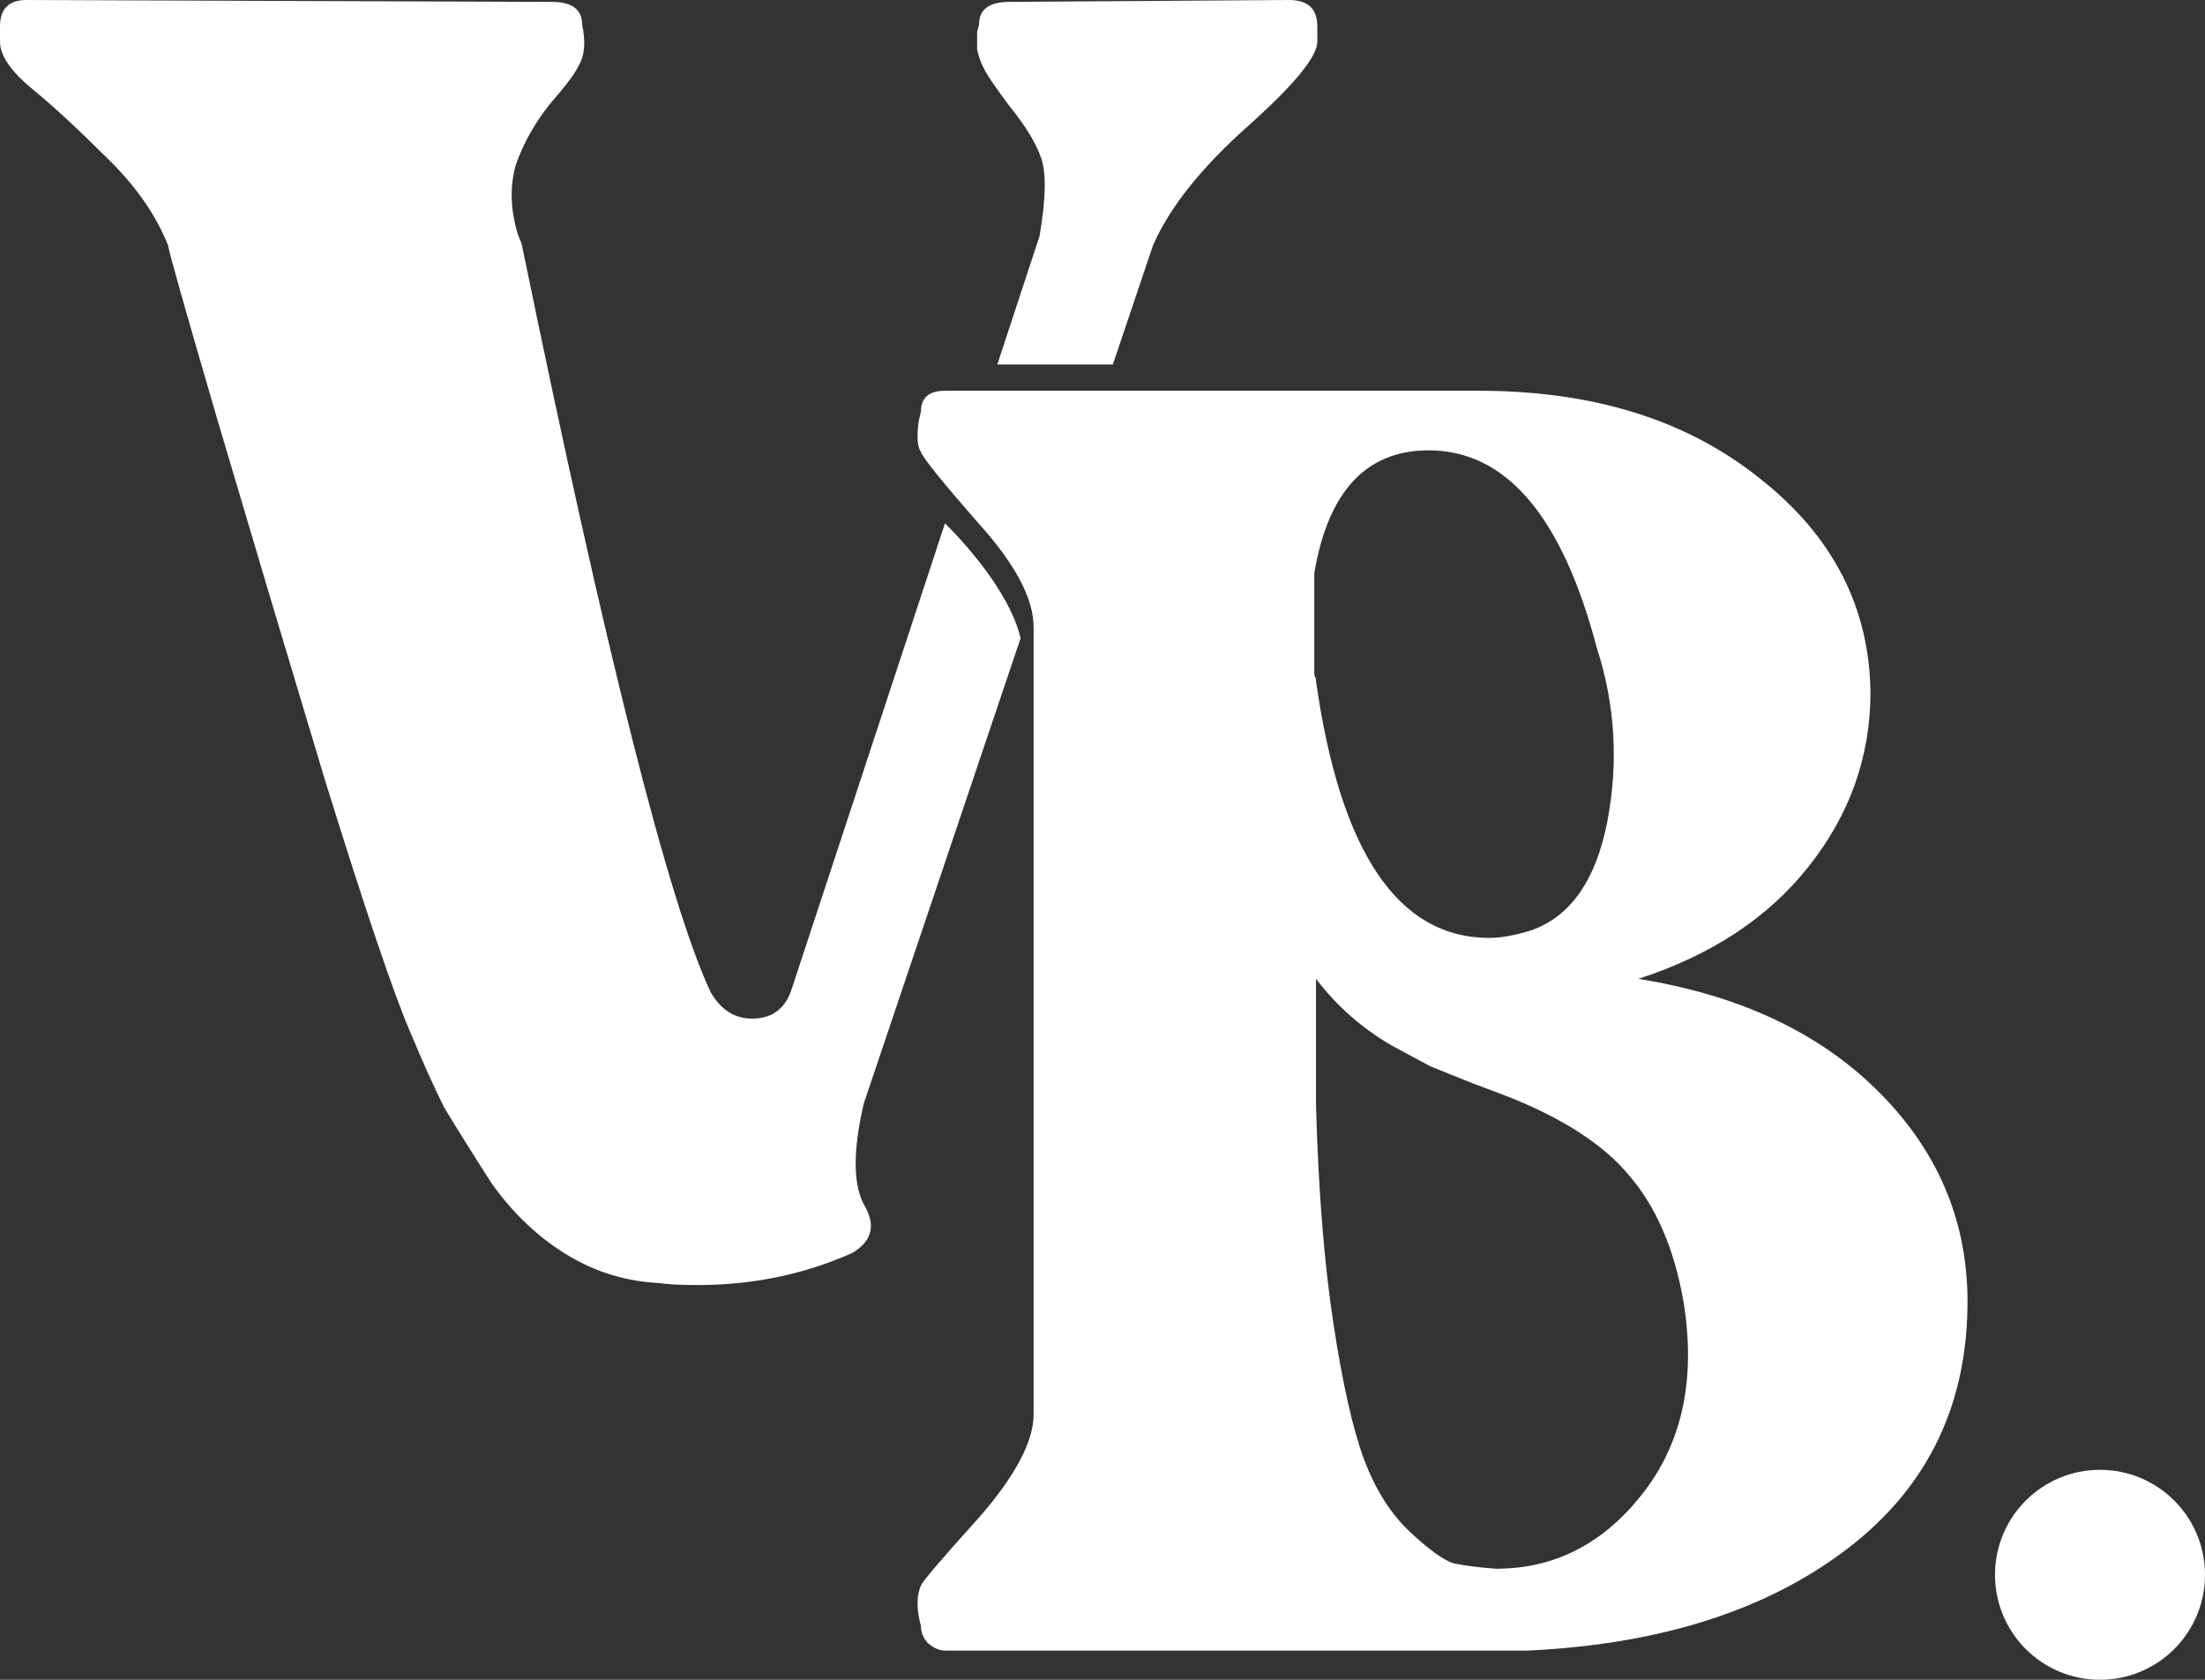 <svg width="42" height="32" viewBox="0 0 42 32" fill="none" xmlns="http://www.w3.org/2000/svg">
<rect x="0" y="0" width="42" height="32" fill="#333333" stroke="none"/>
<path fill-rule="evenodd" clip-rule="evenodd" d="M25.092 0.792V0.504C25.092 0.168 24.912 0 24.552 0L19.224 0.036C18.84 0.036 18.648 0.18 18.648 0.468L18.612 0.612V0.936C18.636 1.056 18.672 1.164 18.72 1.26C18.768 1.38 18.936 1.632 19.224 2.016C19.536 2.4 19.74 2.736 19.836 3.024C19.932 3.312 19.92 3.804 19.8 4.5L18.996 6.944L20.476 6.944H21.197L21.96 4.68C22.272 3.96 22.872 3.204 23.76 2.412C24.648 1.62 25.092 1.08 25.092 0.792ZM19.44 12.157L16.452 21.024C16.236 21.96 16.248 22.62 16.488 23.004C16.68 23.364 16.596 23.652 16.236 23.868C15.324 24.276 14.34 24.48 13.284 24.48C12.972 24.48 12.732 24.468 12.564 24.444H12.6C11.952 24.42 11.352 24.24 10.8 23.904C10.248 23.568 9.768 23.112 9.36 22.536C8.976 21.936 8.676 21.456 8.46 21.096C8.268 20.712 8.052 20.232 7.812 19.656C7.5 18.936 6.96 17.34 6.192 14.868C5.448 12.396 4.764 10.104 4.14 7.992C3.516 5.856 3.204 4.752 3.204 4.68C2.964 4.08 2.568 3.516 2.016 2.988C1.488 2.46 1.02 2.028 0.612 1.692C0.204 1.356 0 1.056 0 0.792V0.504C0 0.168 0.168 0 0.504 0L10.512 0.036C10.896 0.036 11.088 0.18 11.088 0.468C11.16 0.804 11.136 1.068 11.016 1.26C10.968 1.38 10.788 1.62 10.476 1.98C10.188 2.34 9.972 2.724 9.828 3.132C9.708 3.54 9.72 3.984 9.864 4.464L9.936 4.644C11.544 12.468 12.744 17.22 13.536 18.9C13.728 19.236 13.992 19.404 14.328 19.404C14.712 19.404 14.964 19.212 15.084 18.828L18 9.968C18.831 10.805 19.311 11.594 19.44 12.157Z" fill="white"/>
<path d="M37.476 24.709C37.498 26.718 36.739 28.313 35.199 29.495C33.659 30.676 31.624 31.326 29.093 31.444H29.127H18.005C17.895 31.444 17.785 31.397 17.675 31.302C17.587 31.208 17.543 31.102 17.543 30.983C17.455 30.653 17.455 30.393 17.543 30.204C17.565 30.133 17.928 29.707 18.632 28.927C19.336 28.124 19.688 27.462 19.688 26.942V11.947C19.688 11.403 19.336 10.741 18.632 9.961C17.95 9.181 17.587 8.732 17.543 8.614C17.499 8.543 17.477 8.449 17.477 8.331C17.477 8.189 17.488 8.071 17.51 7.976L17.543 7.834C17.543 7.574 17.697 7.444 18.005 7.444H28.169C30.348 7.444 32.13 8 33.516 9.111C34.902 10.198 35.606 11.557 35.628 13.187C35.628 14.416 35.232 15.527 34.44 16.52C33.67 17.489 32.592 18.198 31.206 18.647C33.12 18.954 34.638 19.663 35.76 20.774C36.882 21.884 37.454 23.196 37.476 24.709ZM30.414 12.336C29.753 9.831 28.686 8.579 27.212 8.579C26.024 8.579 25.298 9.359 25.034 10.918V12.833C25.034 12.856 25.045 12.892 25.067 12.939V12.975C25.529 16.236 26.629 17.867 28.367 17.867C28.587 17.867 28.851 17.82 29.16 17.725C29.907 17.465 30.392 16.78 30.612 15.669C30.832 14.534 30.766 13.424 30.414 12.336ZM28.499 29.884C29.622 29.884 30.557 29.4 31.305 28.431C32.053 27.462 32.306 26.245 32.064 24.78C31.888 23.787 31.547 22.995 31.041 22.404C30.557 21.814 29.776 21.305 28.697 20.88C28.631 20.856 28.411 20.774 28.037 20.632C27.685 20.49 27.421 20.384 27.245 20.313C27.069 20.218 26.827 20.088 26.519 19.923C26.233 19.758 25.969 19.568 25.727 19.356C25.485 19.143 25.265 18.907 25.067 18.647V21.057C25.111 22.664 25.221 24.047 25.397 25.205C25.573 26.363 25.771 27.238 25.991 27.828C26.211 28.396 26.497 28.845 26.849 29.175C27.201 29.506 27.476 29.707 27.674 29.778C27.894 29.825 28.169 29.861 28.499 29.884Z" fill="white"/>
<circle cx="40" cy="30" r="2" fill="white"/>
</svg>

